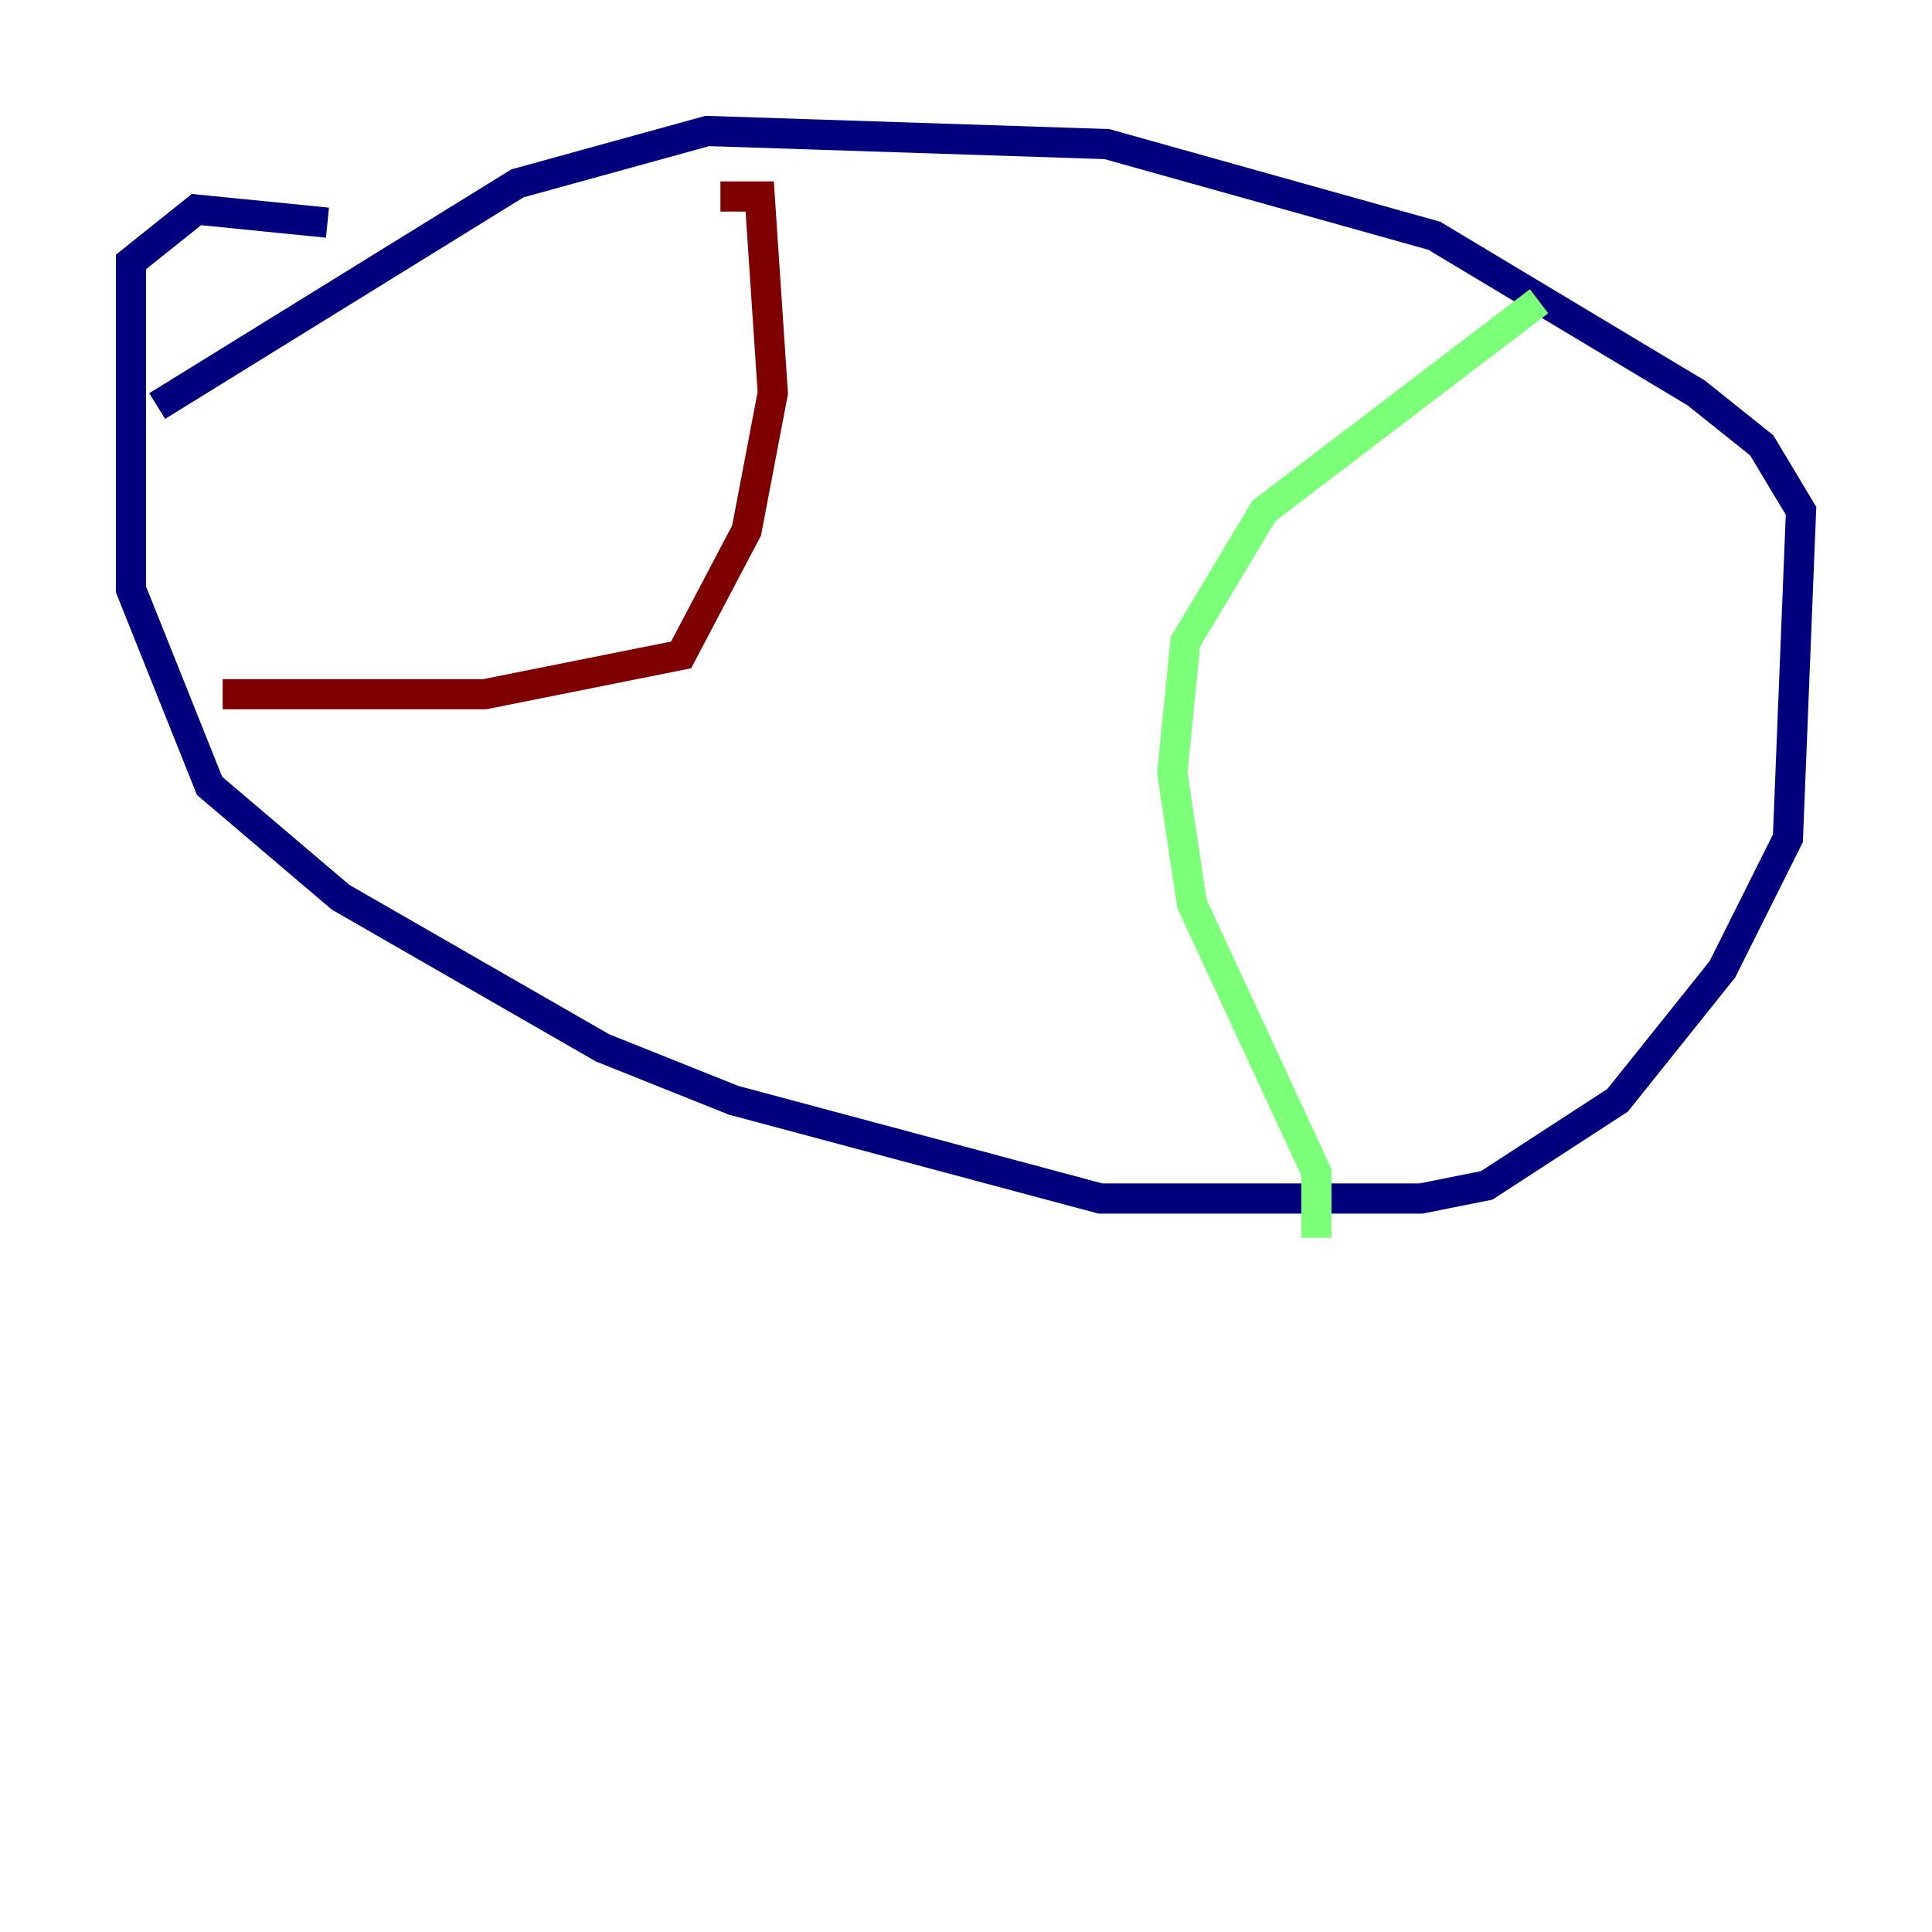 <?xml version="1.0" encoding="utf-8" ?>
<svg baseProfile="tiny" height="128" version="1.2" viewBox="0,0,128,128" width="128" xmlns="http://www.w3.org/2000/svg" xmlns:ev="http://www.w3.org/2001/xml-events" xmlns:xlink="http://www.w3.org/1999/xlink"><defs /><polyline fill="none" points="21.695,14.752 13.017,13.885 8.678,17.356 8.678,39.051 13.885,52.068 22.563,59.444 39.919,69.424 48.597,72.895 72.895,79.403 94.156,79.403 98.495,78.536 107.173,72.895 114.115,64.217 118.454,55.539 119.322,33.844 116.719,29.505 112.38,26.034 95.024,15.62 73.329,9.546 46.861,8.678 34.278,12.149 10.414,26.902" stroke="#00007f" stroke-width="2" /><polyline fill="none" points="87.214,82.007 87.214,77.668 78.969,59.878 77.668,51.2 78.536,42.522 83.742,33.844 101.966,19.959" stroke="#7cff79" stroke-width="2" /><polyline fill="none" points="14.752,45.993 32.108,45.993 45.125,43.39 49.464,35.146 51.2,26.034 50.332,13.017 47.729,13.017" stroke="#7f0000" stroke-width="2" /></svg>